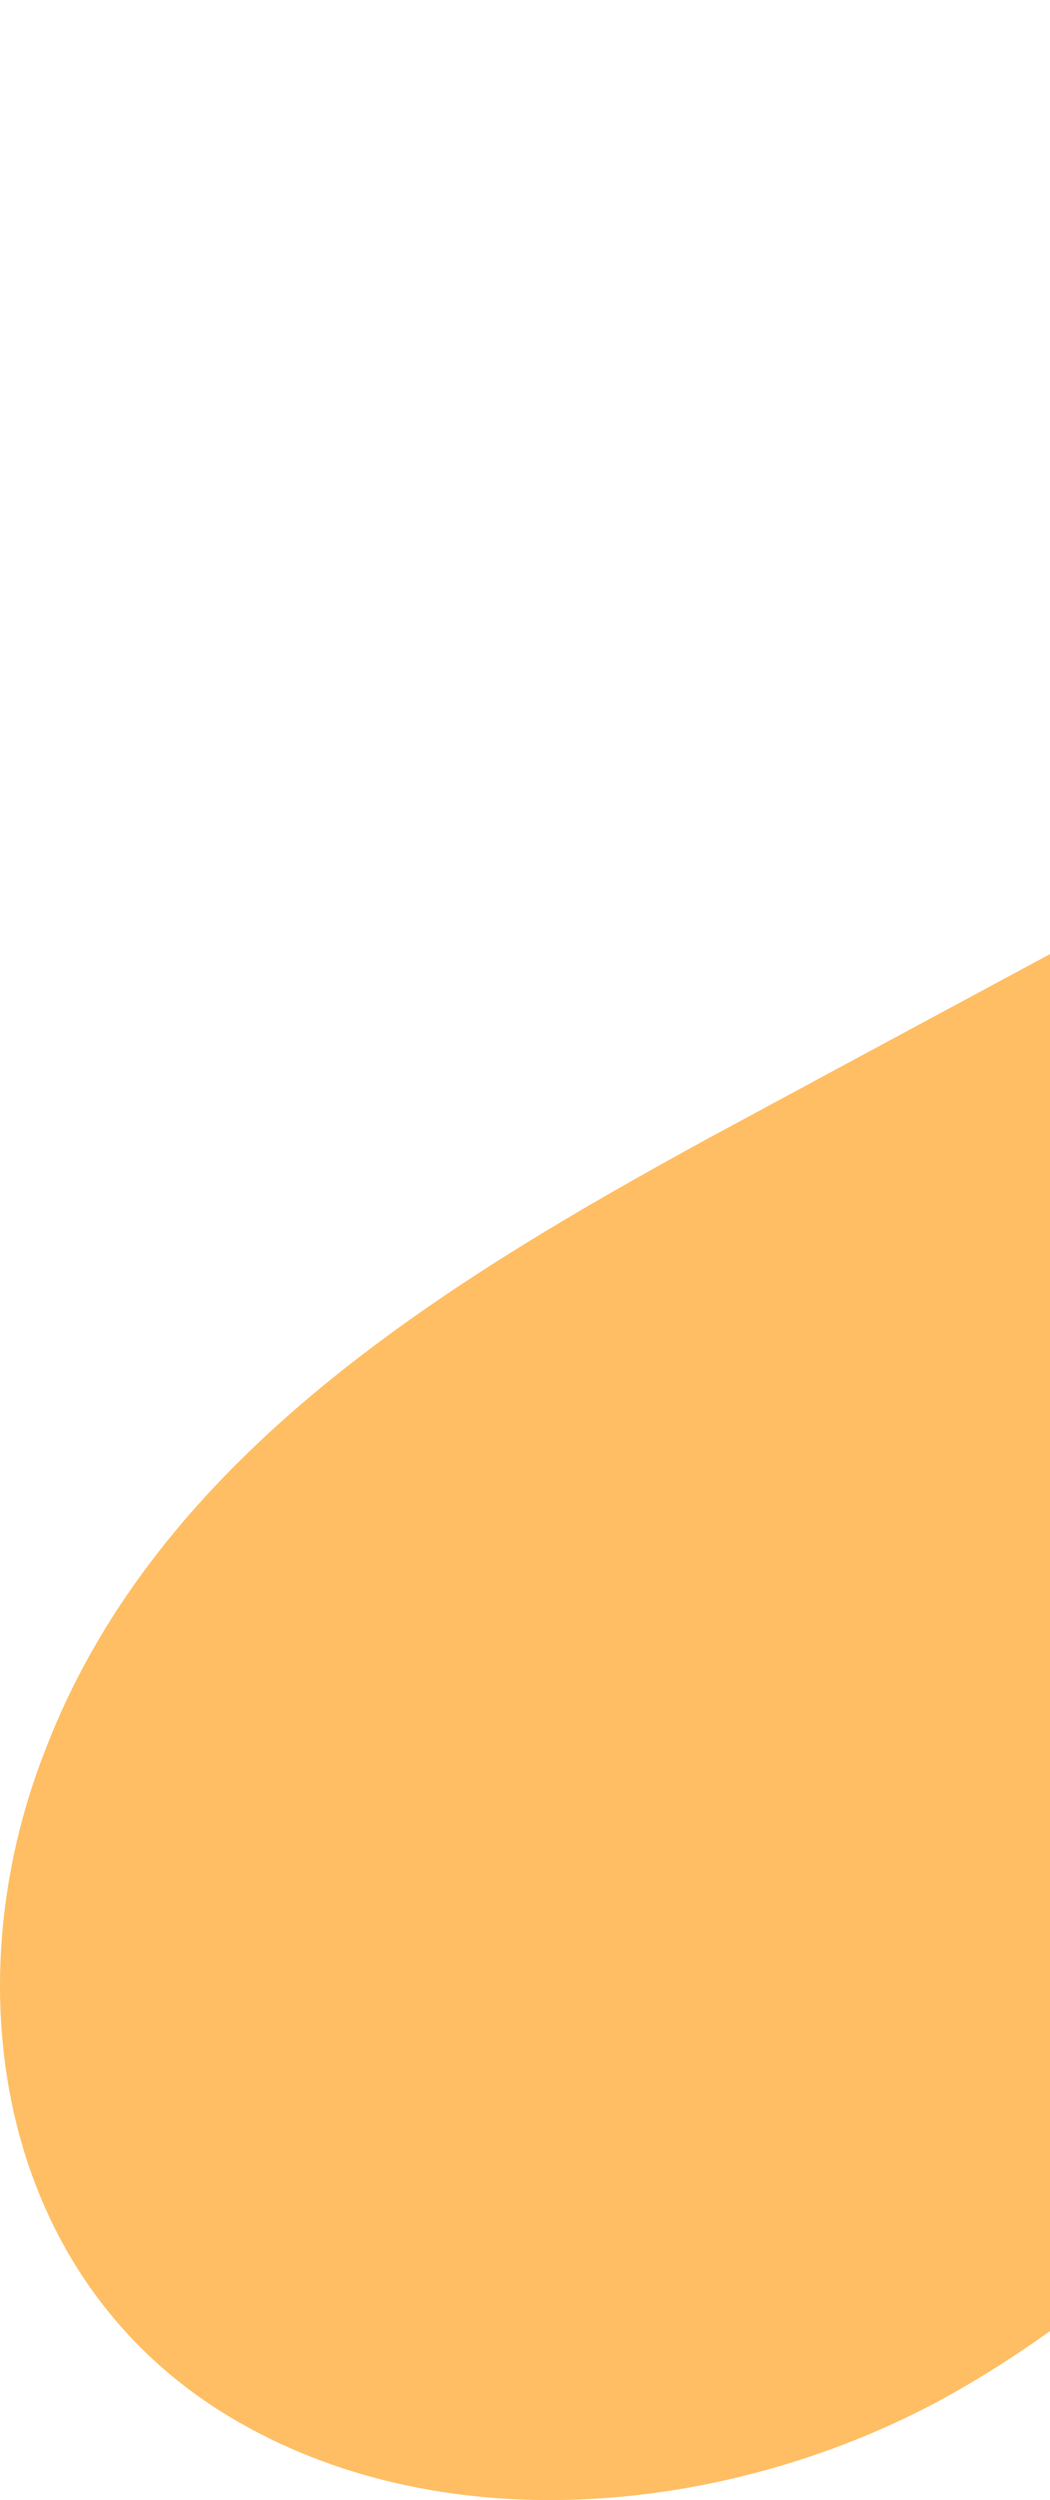 <svg width="187" height="445" viewBox="0 0 187 445" fill="none" xmlns="http://www.w3.org/2000/svg">
<path d="M42.812 431.298C80.156 452.542 129.735 447.392 167.08 427.435C226.316 395.247 261.728 332.801 304.868 283.874C348.007 234.947 404.024 200.184 459.397 166.707C505.112 139.025 582.377 110.056 584.952 46.322C586.884 -4.536 529.579 -5.823 494.81 6.408C467.124 16.065 442.014 31.515 416.903 45.678C384.065 63.704 351.227 81.086 318.39 99.111C254.002 133.875 190.258 167.995 125.871 202.759C78.868 228.51 28.003 259.411 8.043 311.556C-8.697 354.045 -0.328 406.834 42.812 431.298Z" fill="#FFBE63"/>
</svg>
